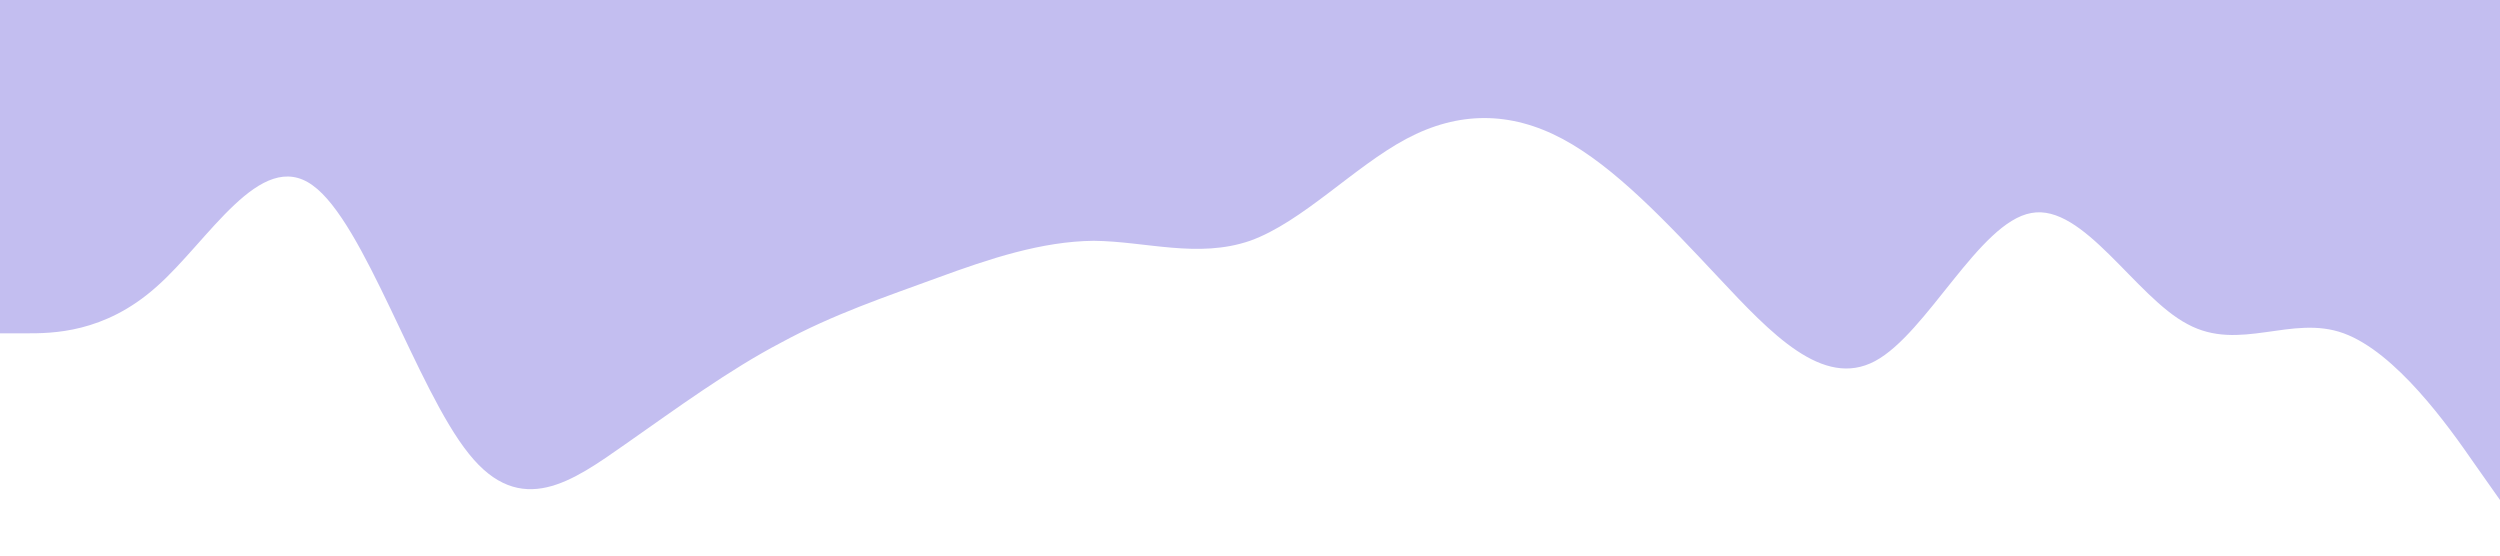 <?xml version="1.0" standalone="no"?><svg xmlns="http://www.w3.org/2000/svg" viewBox="0 0 1440 320"><path fill="#C3BEF0" fill-opacity="1" d="M0,192L15,192C30,192,60,192,90,165.3C120,139,150,85,180,106.7C210,128,240,224,270,261.3C300,299,330,277,360,256C390,235,420,213,450,197.3C480,181,510,171,540,160C570,149,600,139,630,138.7C660,139,690,149,720,138.7C750,128,780,96,810,80C840,64,870,64,900,80C930,96,960,128,990,160C1020,192,1050,224,1080,208C1110,192,1140,128,1170,122.7C1200,117,1230,171,1260,186.7C1290,203,1320,181,1350,192C1380,203,1410,245,1425,266.7L1440,288L1440,0L1425,0C1410,0,1380,0,1350,0C1320,0,1290,0,1260,0C1230,0,1200,0,1170,0C1140,0,1110,0,1080,0C1050,0,1020,0,990,0C960,0,930,0,900,0C870,0,840,0,810,0C780,0,750,0,720,0C690,0,660,0,630,0C600,0,570,0,540,0C510,0,480,0,450,0C420,0,390,0,360,0C330,0,300,0,270,0C240,0,210,0,180,0C150,0,120,0,90,0C60,0,30,0,15,0L0,0Z"></path></svg>